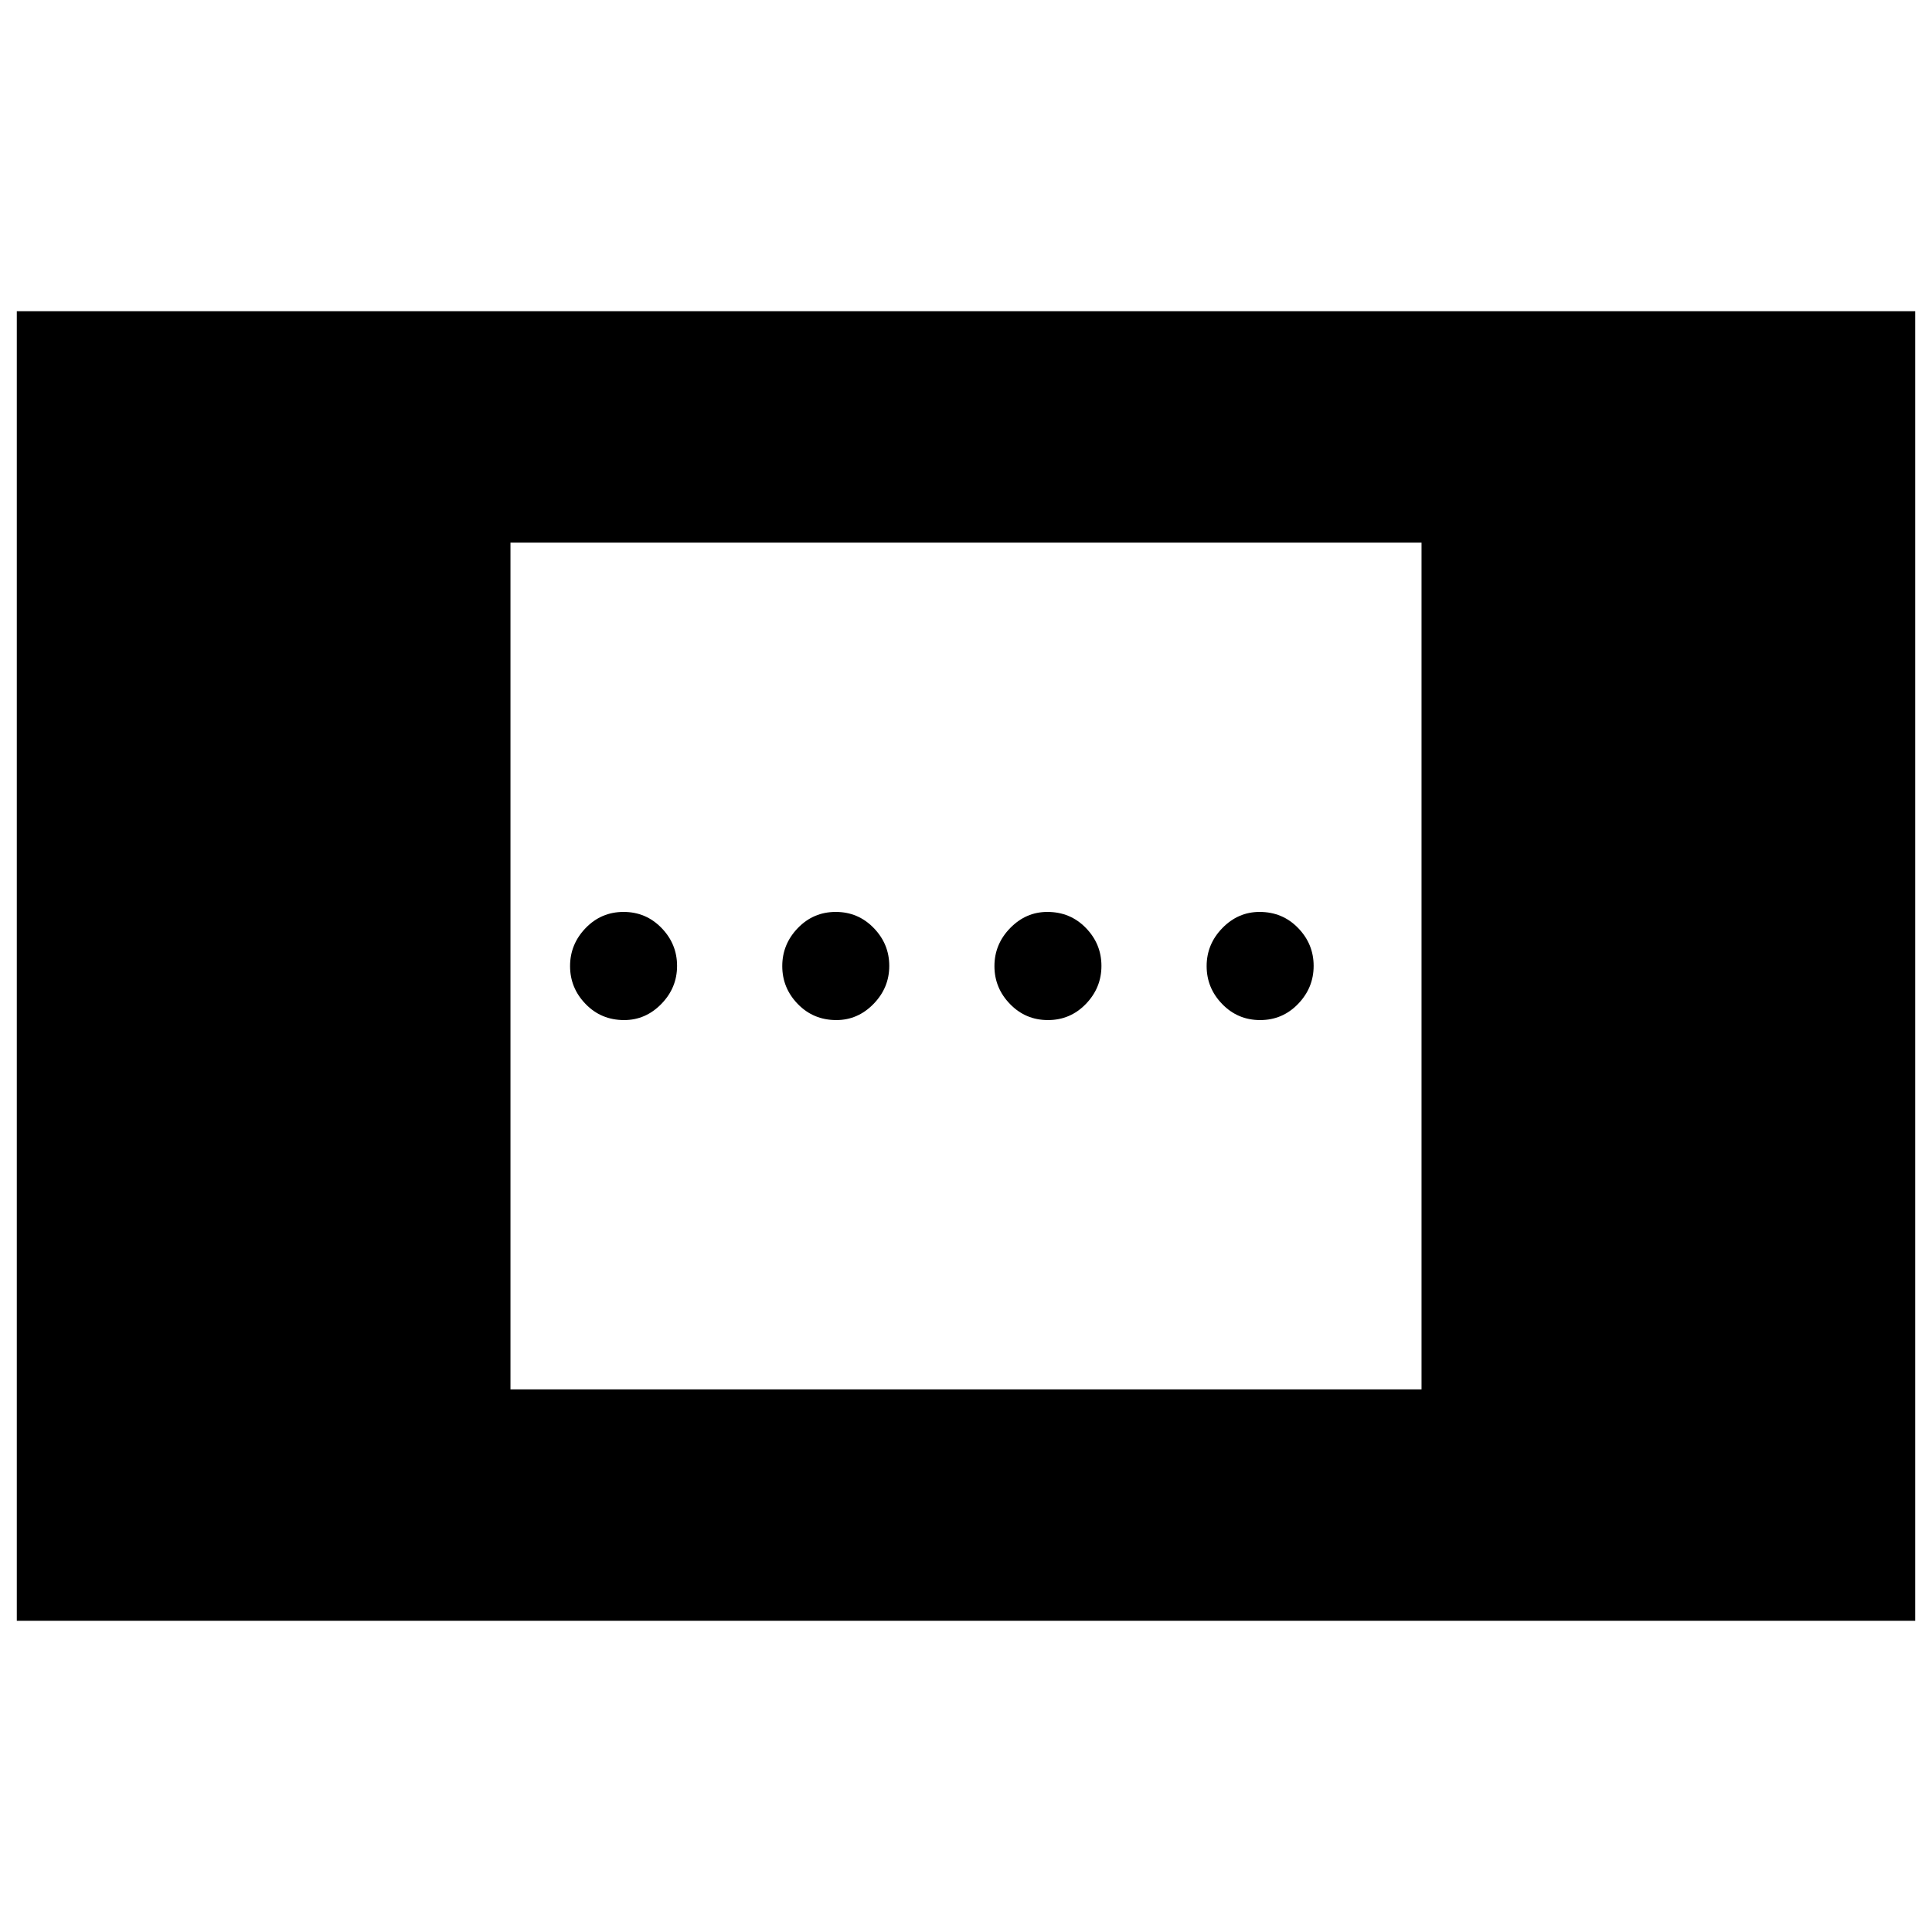 <svg xmlns="http://www.w3.org/2000/svg" height="20" viewBox="0 -960 960 960" width="20"><path d="M8.35-154.65v-650.7h943.3v650.7H8.35Zm245.3-114.96h452.7v-420.78h-452.7v420.78Zm267.07-183.52q-11.12 0-18.85-7.97-7.74-7.96-7.74-18.85 0-10.88 7.82-18.9 7.82-8.02 18.48-8.02 11.4 0 19.14 7.97 7.73 7.96 7.73 18.85 0 10.88-7.73 18.9-7.74 8.02-18.85 8.02Zm-210.59 0q-11.4 0-19.13-7.97-7.74-7.96-7.74-18.85 0-10.88 7.74-18.9 7.73-8.02 18.85-8.02 11.12 0 18.85 7.97 7.73 7.96 7.73 18.85 0 10.88-7.81 18.9-7.82 8.02-18.49 8.02Zm316.02 0q-11.12 0-18.85-7.97-7.73-7.96-7.73-18.85 0-10.88 7.81-18.9 7.82-8.02 18.49-8.02 11.4 0 19.13 7.97 7.74 7.96 7.74 18.85 0 10.88-7.74 18.9-7.73 8.02-18.85 8.02Zm-210.58 0q-11.4 0-19.14-7.97-7.73-7.96-7.73-18.85 0-10.88 7.73-18.9 7.74-8.02 18.85-8.02 11.12 0 18.85 7.97 7.74 7.96 7.74 18.85 0 10.88-7.82 18.9-7.82 8.02-18.48 8.02Z"/></svg>